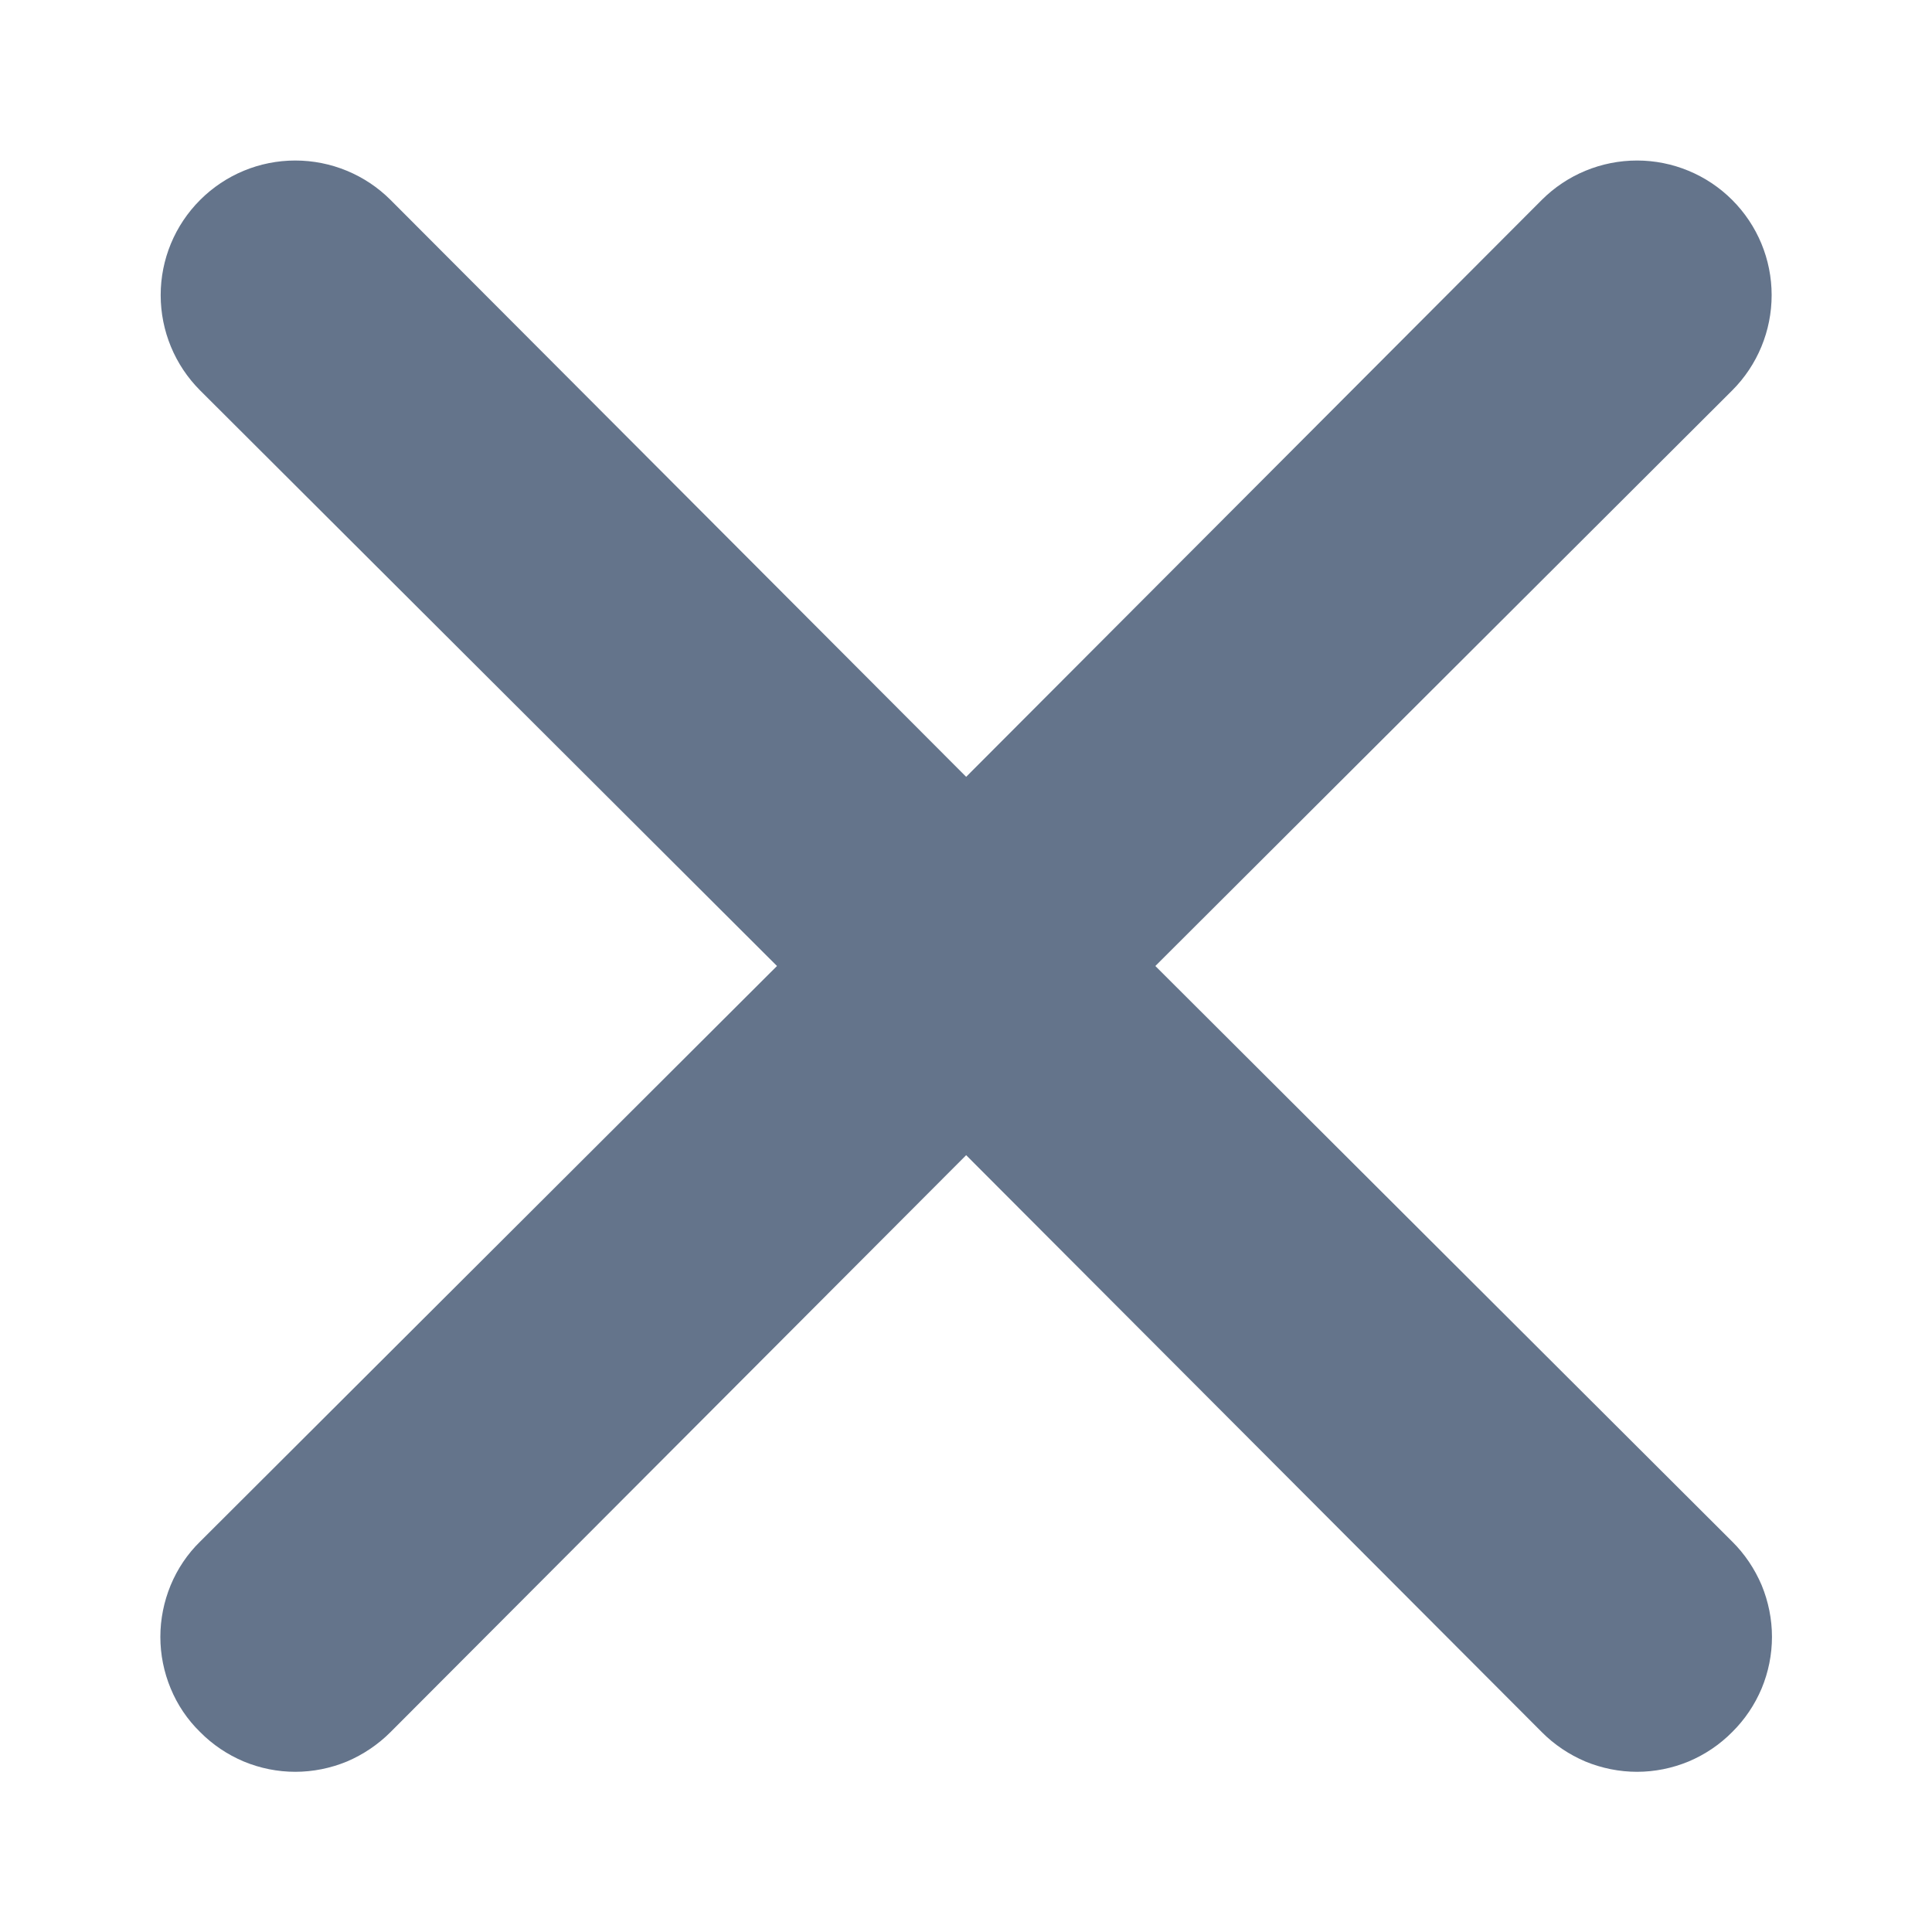 <svg width="12" height="12" viewBox="0 0 12 12" fill="none" xmlns="http://www.w3.org/2000/svg">
<path d="M7.176 6L10.759 2.425C10.916 2.268 11.004 2.055 11.004 1.833C11.004 1.611 10.916 1.399 10.759 1.242C10.602 1.085 10.389 0.997 10.168 0.997C9.946 0.997 9.733 1.085 9.576 1.242L6.001 4.825L2.426 1.242C2.269 1.085 2.056 0.997 1.834 0.997C1.612 0.997 1.4 1.085 1.243 1.242C1.086 1.399 0.998 1.611 0.998 1.833C0.998 2.055 1.086 2.268 1.243 2.425L4.826 6L1.243 9.575C1.164 9.652 1.102 9.745 1.06 9.846C1.018 9.948 0.996 10.057 0.996 10.167C0.996 10.277 1.018 10.386 1.06 10.487C1.102 10.589 1.164 10.681 1.243 10.758C1.32 10.836 1.412 10.898 1.514 10.941C1.615 10.983 1.724 11.005 1.834 11.005C1.944 11.005 2.053 10.983 2.155 10.941C2.256 10.898 2.348 10.836 2.426 10.758L6.001 7.175L9.576 10.758C9.653 10.836 9.746 10.898 9.847 10.941C9.949 10.983 10.058 11.005 10.168 11.005C10.278 11.005 10.386 10.983 10.488 10.941C10.59 10.898 10.682 10.836 10.759 10.758C10.837 10.681 10.899 10.589 10.942 10.487C10.984 10.386 11.006 10.277 11.006 10.167C11.006 10.057 10.984 9.948 10.942 9.846C10.899 9.745 10.837 9.652 10.759 9.575L7.176 6Z" fill="#64748B"/>
</svg>
